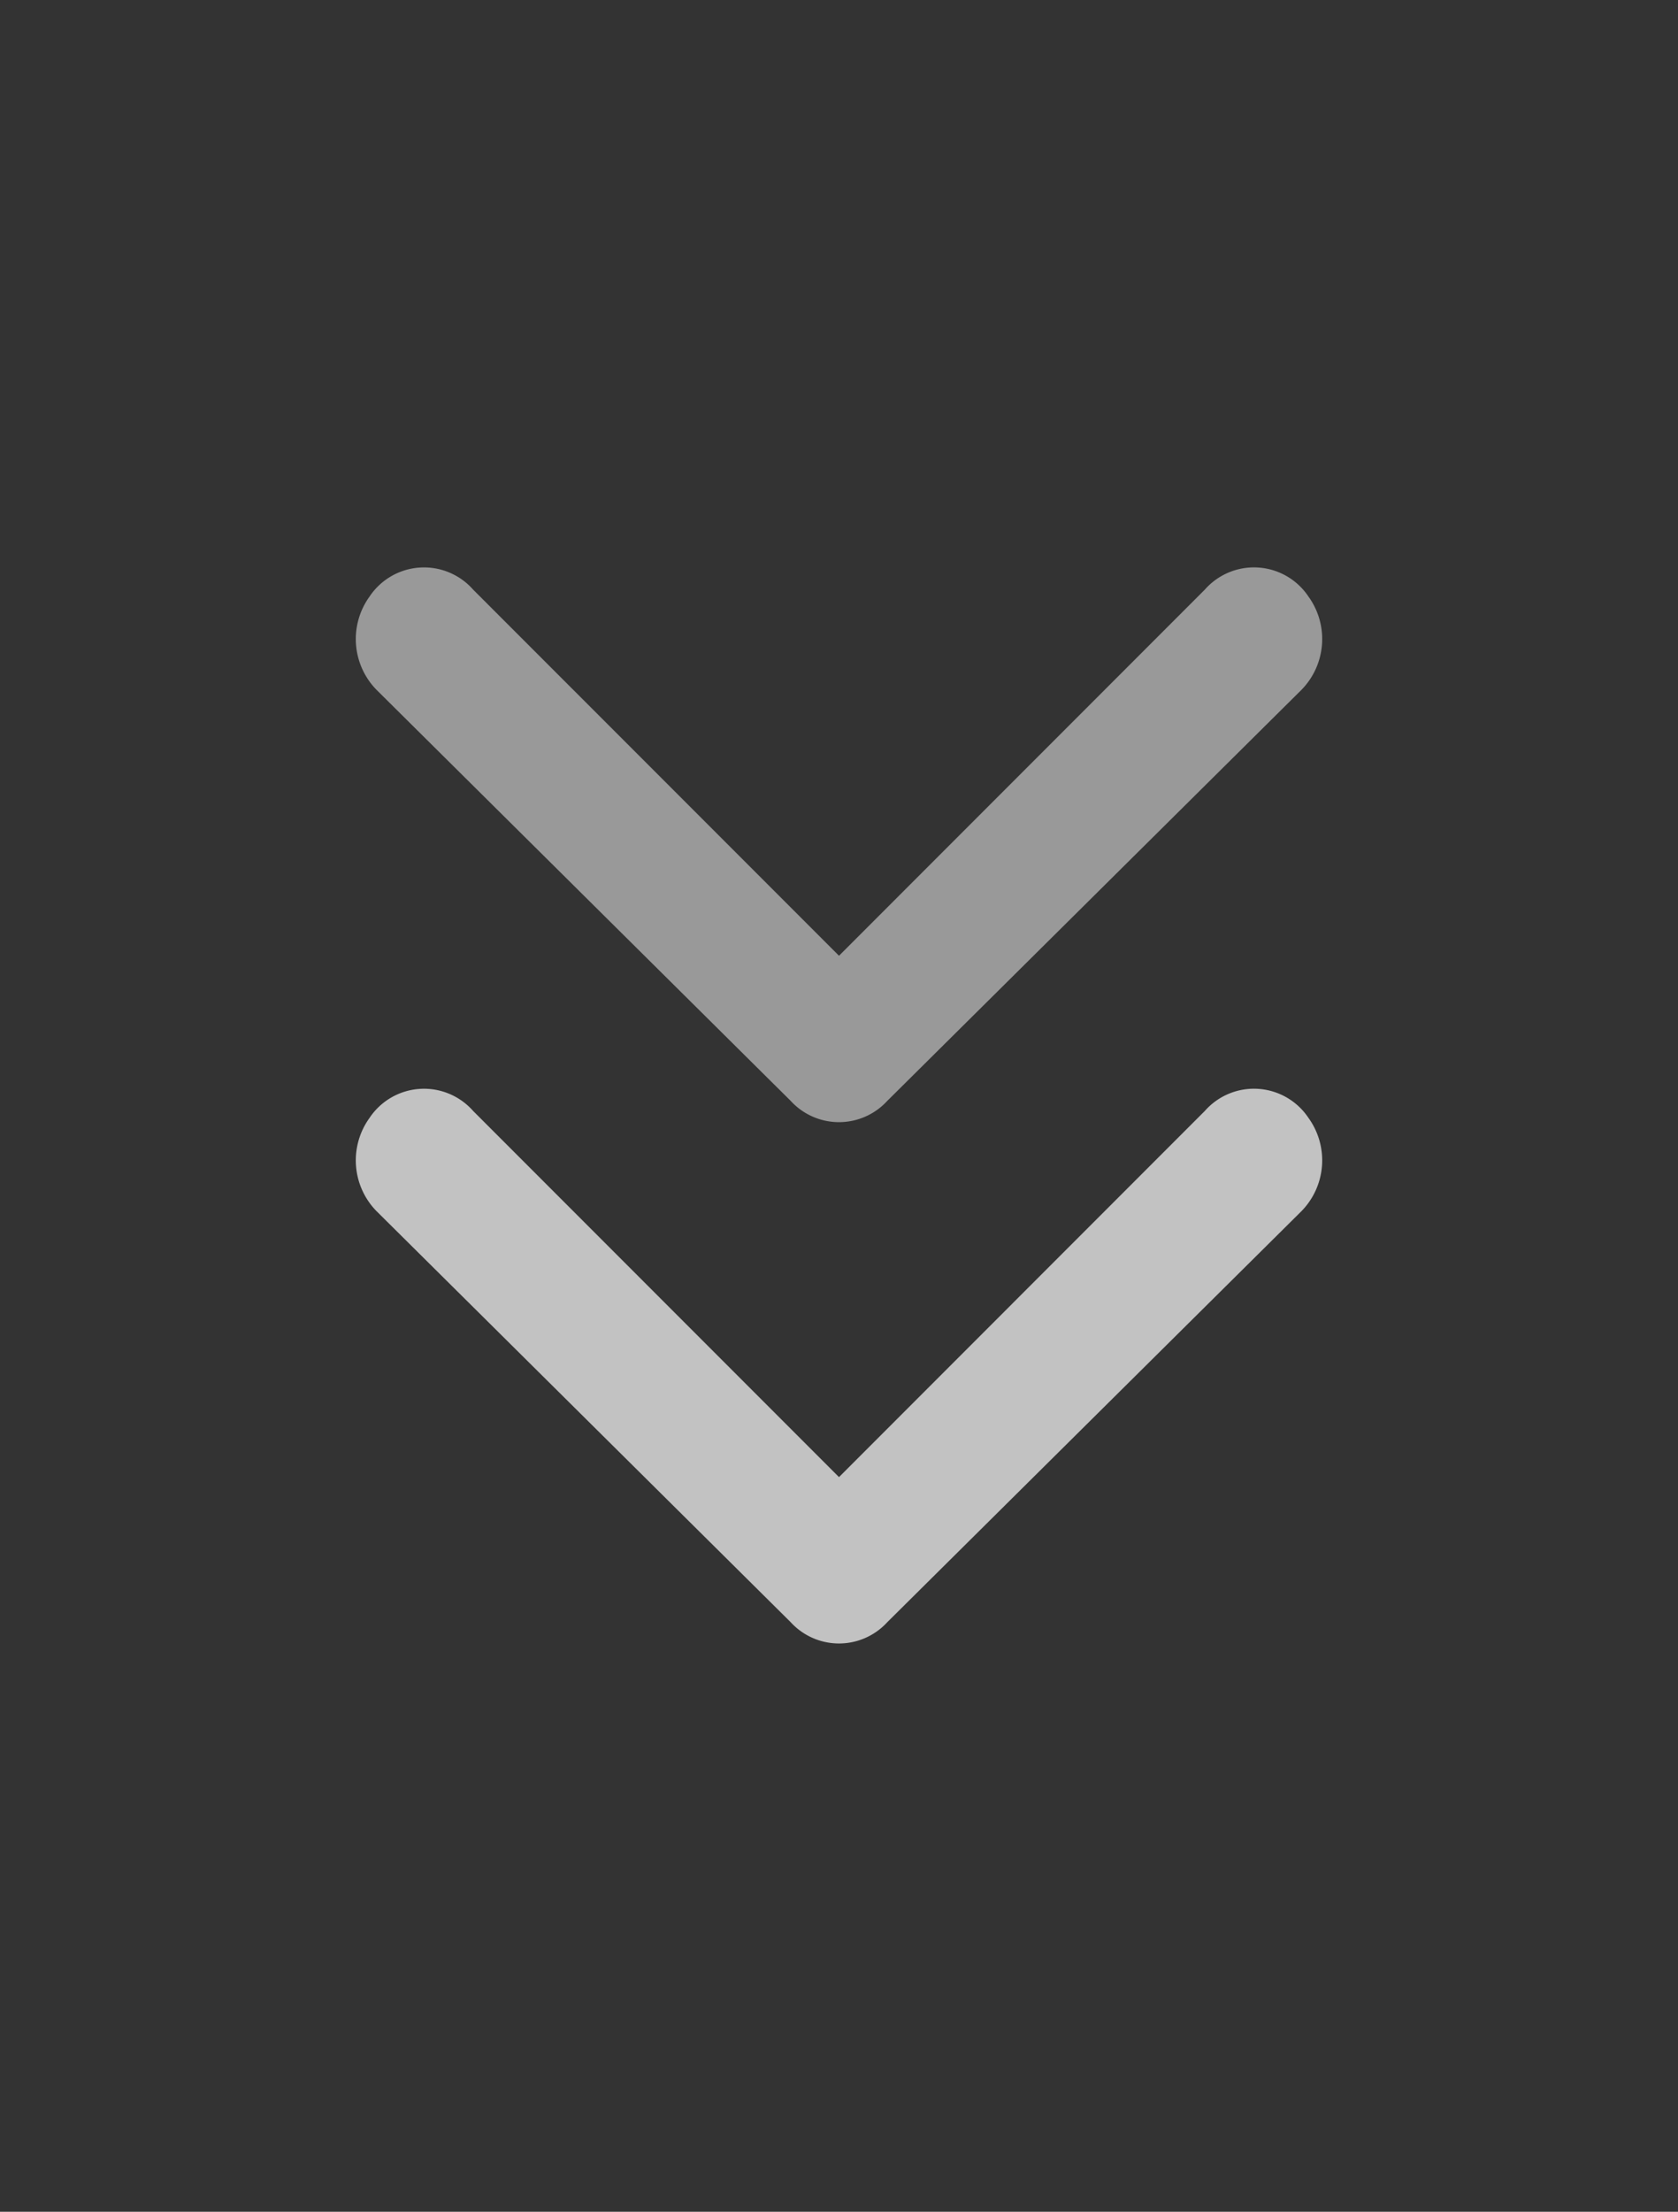 <svg xmlns="http://www.w3.org/2000/svg" width="41" height="54" viewBox="0 0 41 54">
  <rect x="0" y="0" width="41" height="54" fill="#333333" stroke="none"/>
  <g id="Group_303" data-name="Group 303" transform="translate(-940 -4890)">
    <g id="Layer_2" data-name="Layer 2" transform="translate(981.409 4889.727) rotate(90)" opacity="0.5">
      <g id="invisible_box" data-name="invisible box" transform="translate(0 0)">
        <rect id="Rectangle_135" data-name="Rectangle 135" width="42" height="41" transform="translate(0.273 0.409)" fill="none"/>
      </g>
      <g id="icons_Q2" data-name="icons Q2" transform="translate(14.128 9.103)">
        <path id="Path_21" data-name="Path 21" d="M9.48,11.806.54,20.746a1.6,1.6,0,0,0,.169,2.53,1.771,1.771,0,0,0,2.277-.169l10.036-10.12a1.6,1.6,0,0,0,0-2.361L2.986.505A1.771,1.771,0,0,0,.709.336,1.6,1.6,0,0,0,.54,2.867Z" fill="#fff"/>
      </g>
    </g>
    <g id="Layer_2-2" data-name="Layer 2" transform="translate(981.409 4902.455) rotate(90)" opacity="0.7">
      <g id="invisible_box-2" data-name="invisible box" transform="translate(0 0)">
        <rect id="Rectangle_135-2" data-name="Rectangle 135" width="42" height="41" transform="translate(-0.455 0.409)" fill="none"/>
      </g>
      <g id="icons_Q2-2" data-name="icons Q2" transform="translate(14.128 9.103)">
        <path id="Path_21-2" data-name="Path 21" d="M9.48,11.806.54,20.746a1.6,1.6,0,0,0,.169,2.53,1.771,1.771,0,0,0,2.277-.169l10.036-10.12a1.6,1.6,0,0,0,0-2.361L2.986.505A1.771,1.771,0,0,0,.709.336,1.6,1.6,0,0,0,.54,2.867Z" fill="#fff"/>
      </g>
    </g>
  </g>
</svg>
